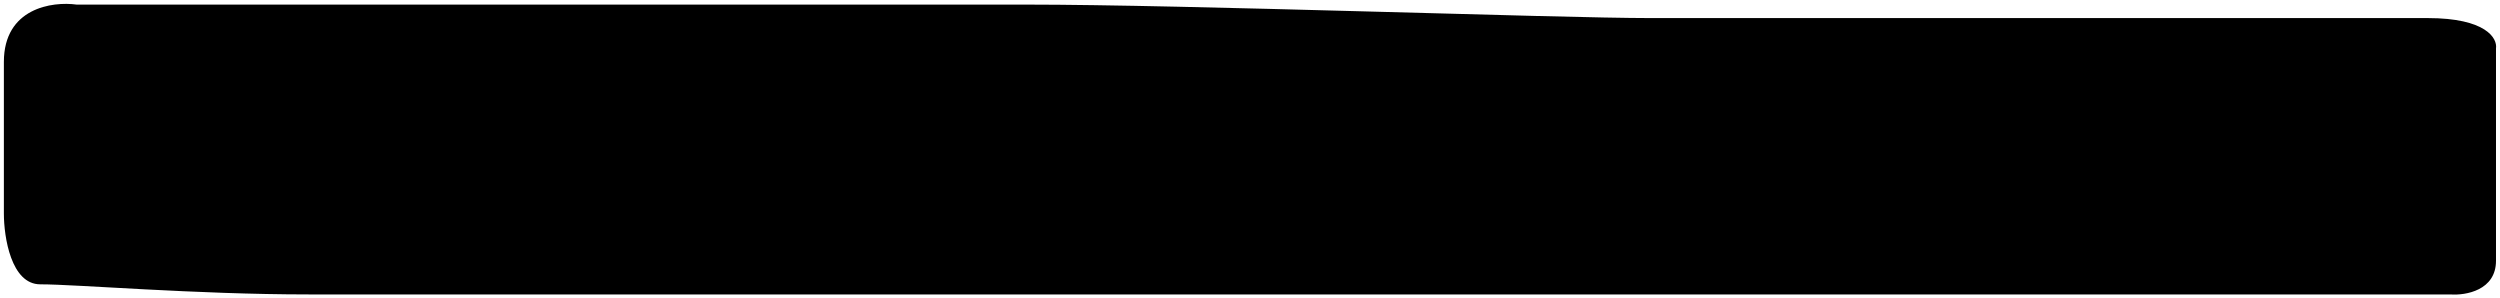 <svg viewBox="0 0 645 77" fill="none" xmlns="http://www.w3.org/2000/svg" preserveAspectRatio="none">
    <path d="M19.773 1.186H49.105H264.992C304.884 1.186 402.268 4.664 425.734 4.664H533.677H626.368C641.386 4.664 644.359 9.881 643.967 12.49V67.269C643.967 74.921 636.145 76.254 632.234 75.964H533.677H327.177H79.611C50.279 75.964 19.773 73.356 10.386 73.356C2.877 73.356 1 61.182 1 55.096V15.968C1 2.056 13.515 0.317 19.773 1.186Z" fill="currentColor" stroke-linecap="round"/>
</svg>
